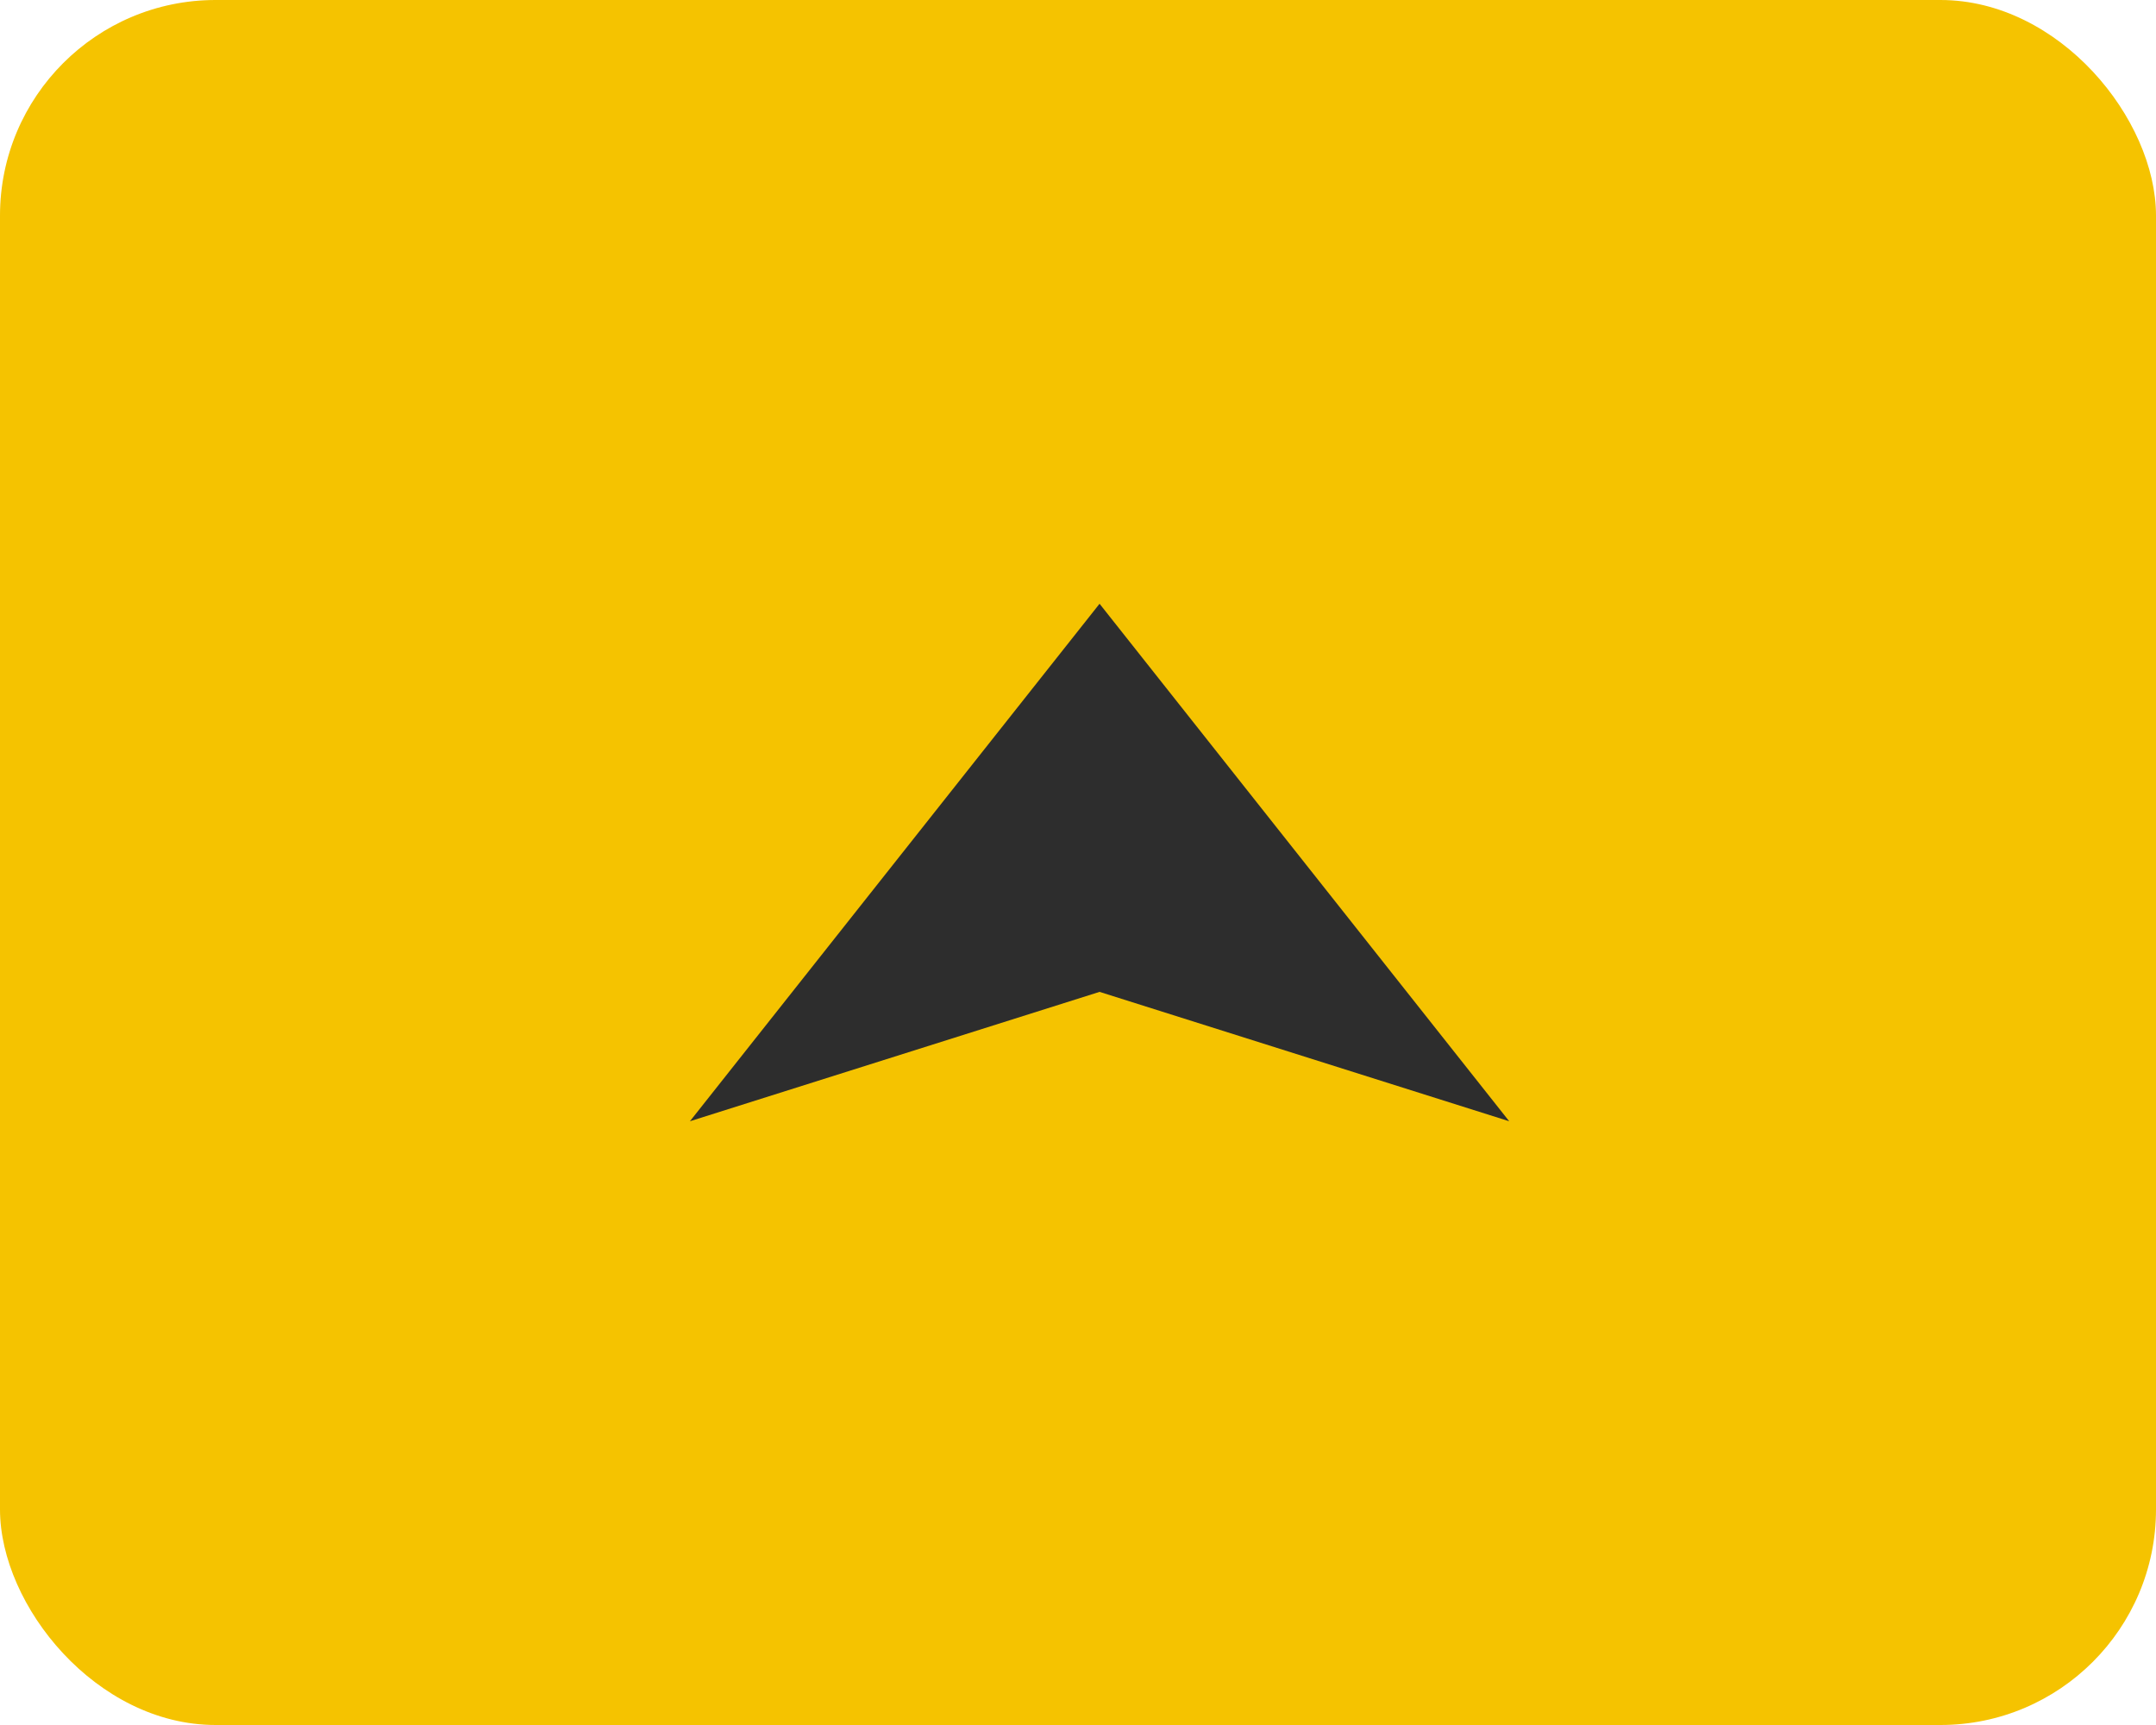 <svg width="50" height="40" viewBox="0 0 50 40" fill="none" xmlns="http://www.w3.org/2000/svg">
<rect width="50" height="40" rx="5" fill="#F5C300"/>
<path d="M25.5 14L35 26L25.5 23L16 26L25.5 14Z" fill="#2D2D2D"/>
</svg>
